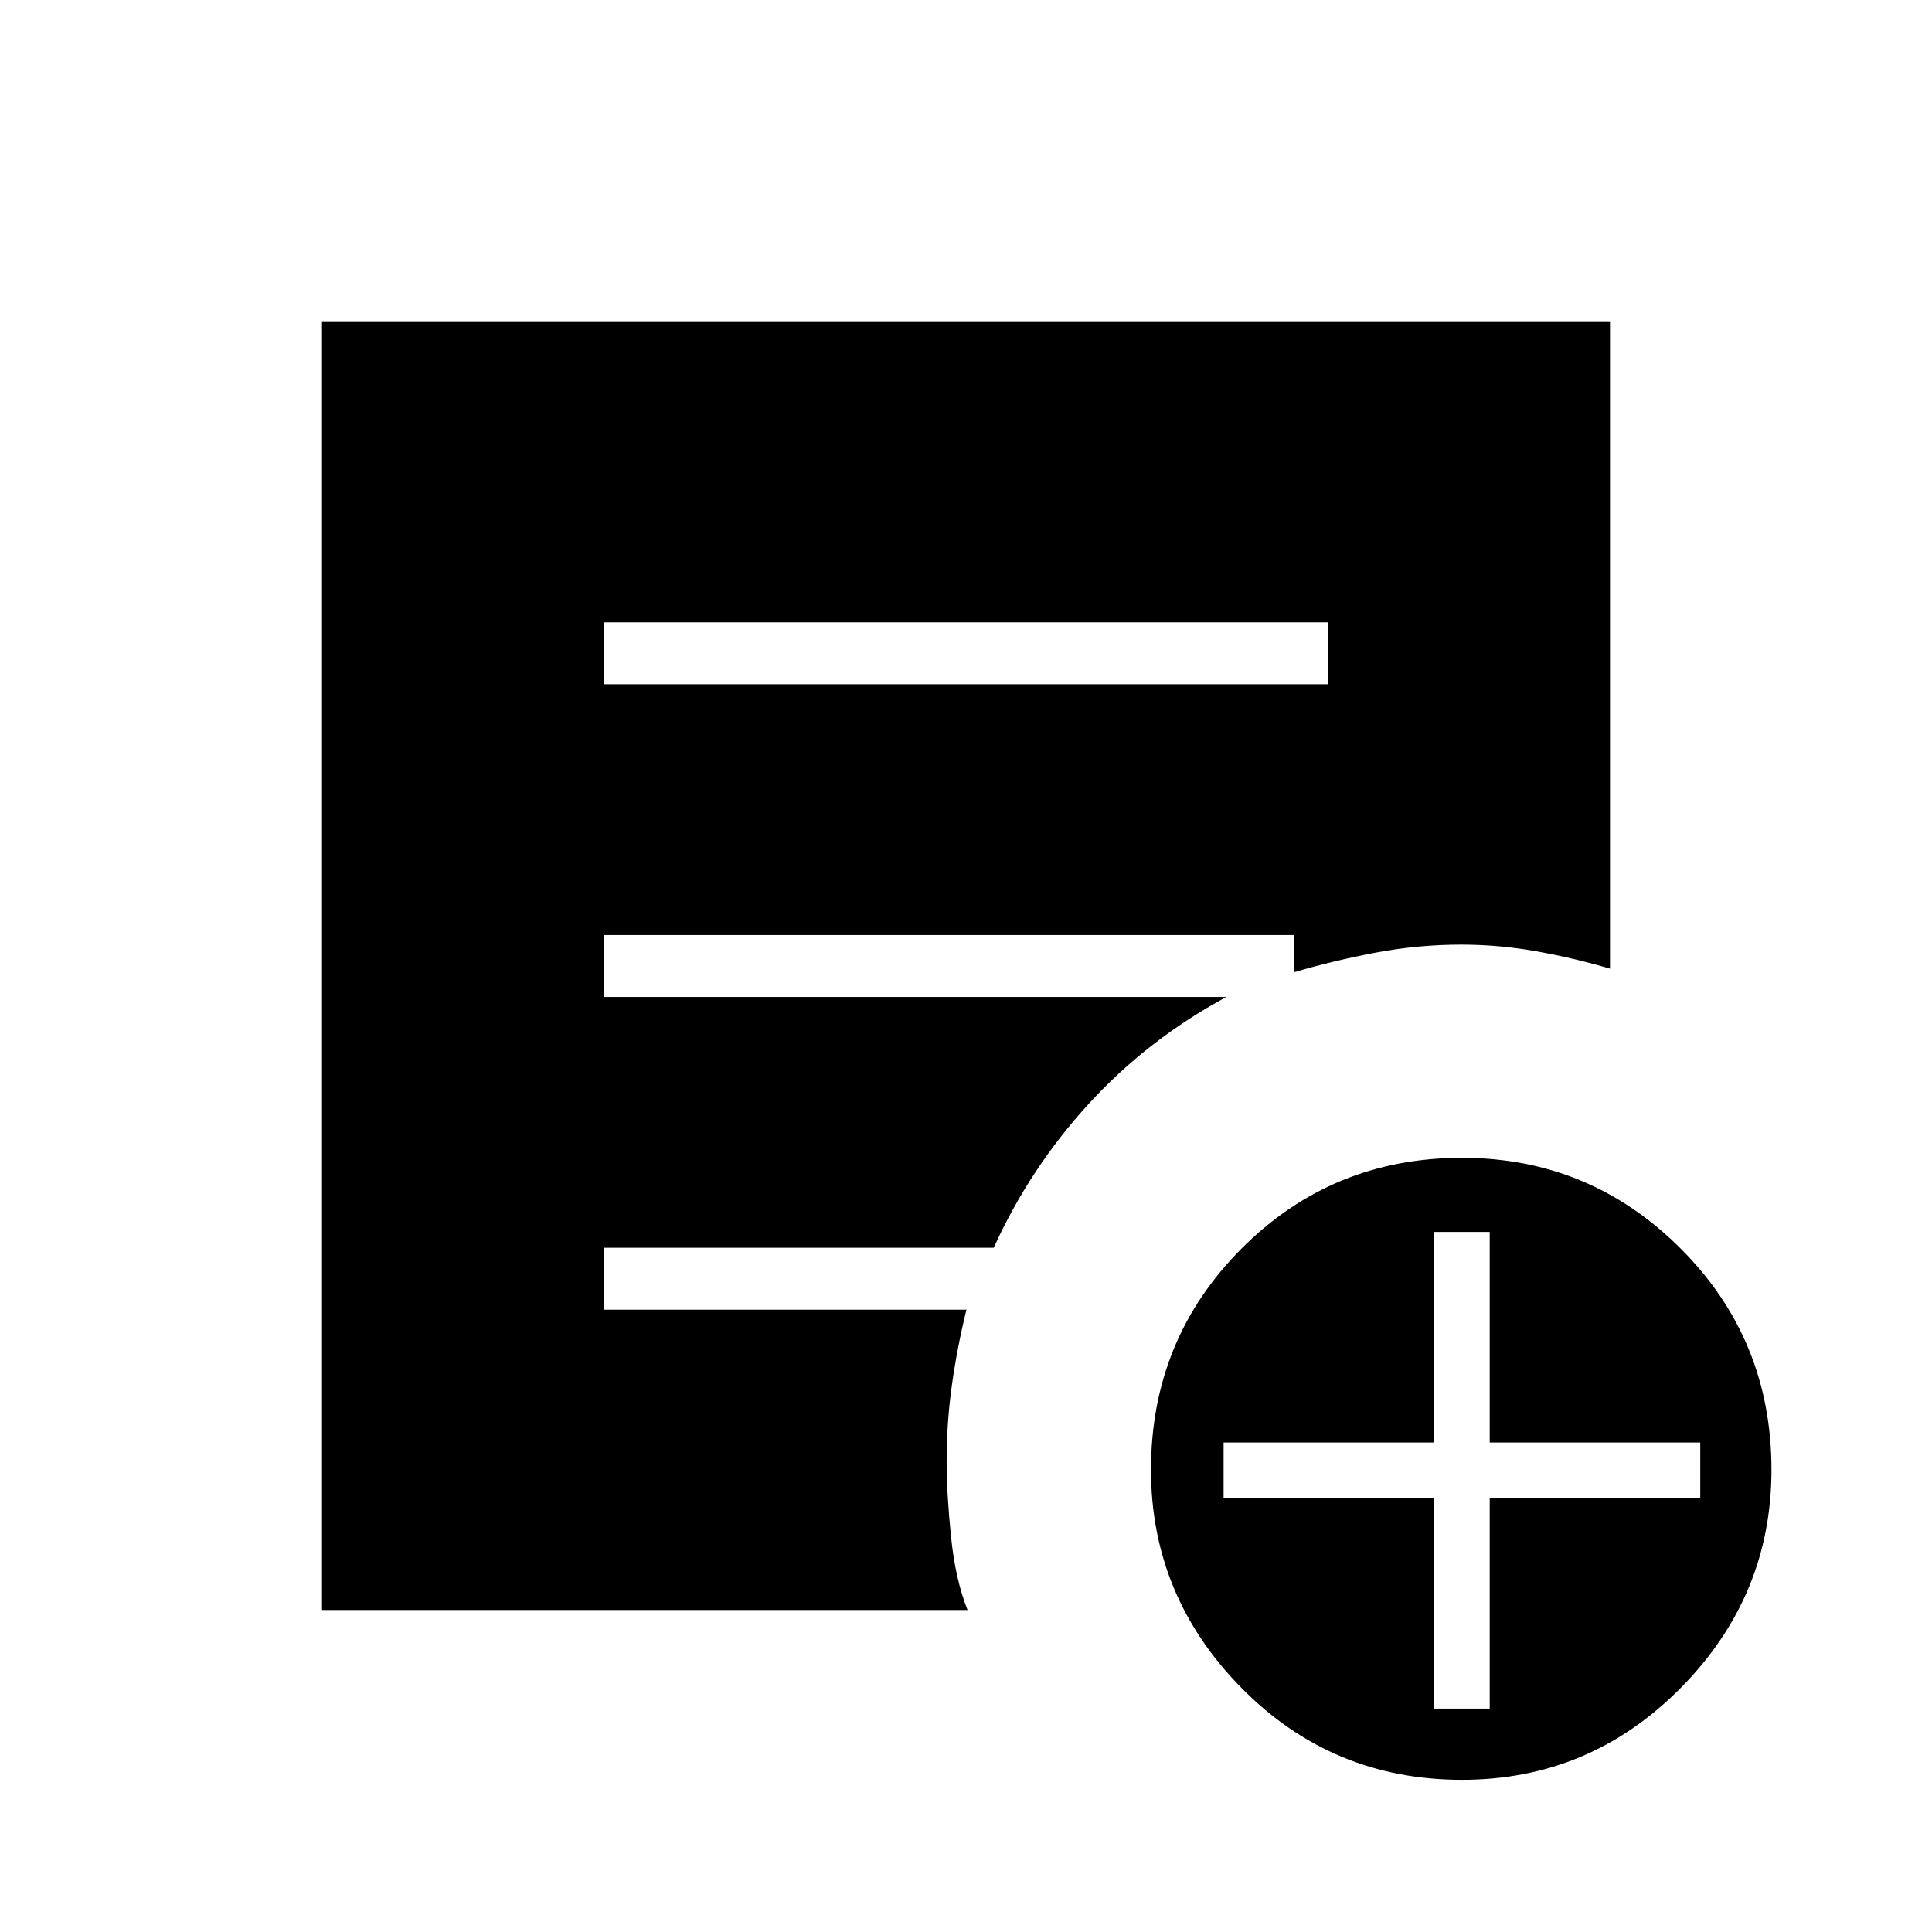 <svg xmlns="http://www.w3.org/2000/svg" width="48" height="48" viewBox="0 -960 960 960"><path d="M300-620h360v-30.77H300V-620ZM726.45-75.62q-64.56 0-109.54-45.64-44.99-45.64-44.99-108.42 0-64.78 44.99-109.9 44.98-45.11 109.54-45.11 63.55 0 108.67 45.11 45.11 45.12 45.11 109.9 0 62.78-45.11 108.42Q790-75.62 726.45-75.62ZM712.62-111h27.61v-104.62h104.62v-27.61H740.23v-104.62h-27.61v104.62H608v27.61h104.62V-111ZM160-160v-640h640v321.31q-18.08-5.31-36.62-8.62-18.53-3.31-37.3-3.31-21.33 0-42.3 3.94t-40.7 9.76v-18.46H300v30.76h309.38q-39.07 21.08-68.34 53.04-29.27 31.96-47.27 71.58H300v30.77h180.23q-4.54 18.38-7.19 37.15-2.66 18.77-2.66 38.16 0 15.92 2.16 37.3 2.15 21.39 8.23 36.62H160Z"/></svg>